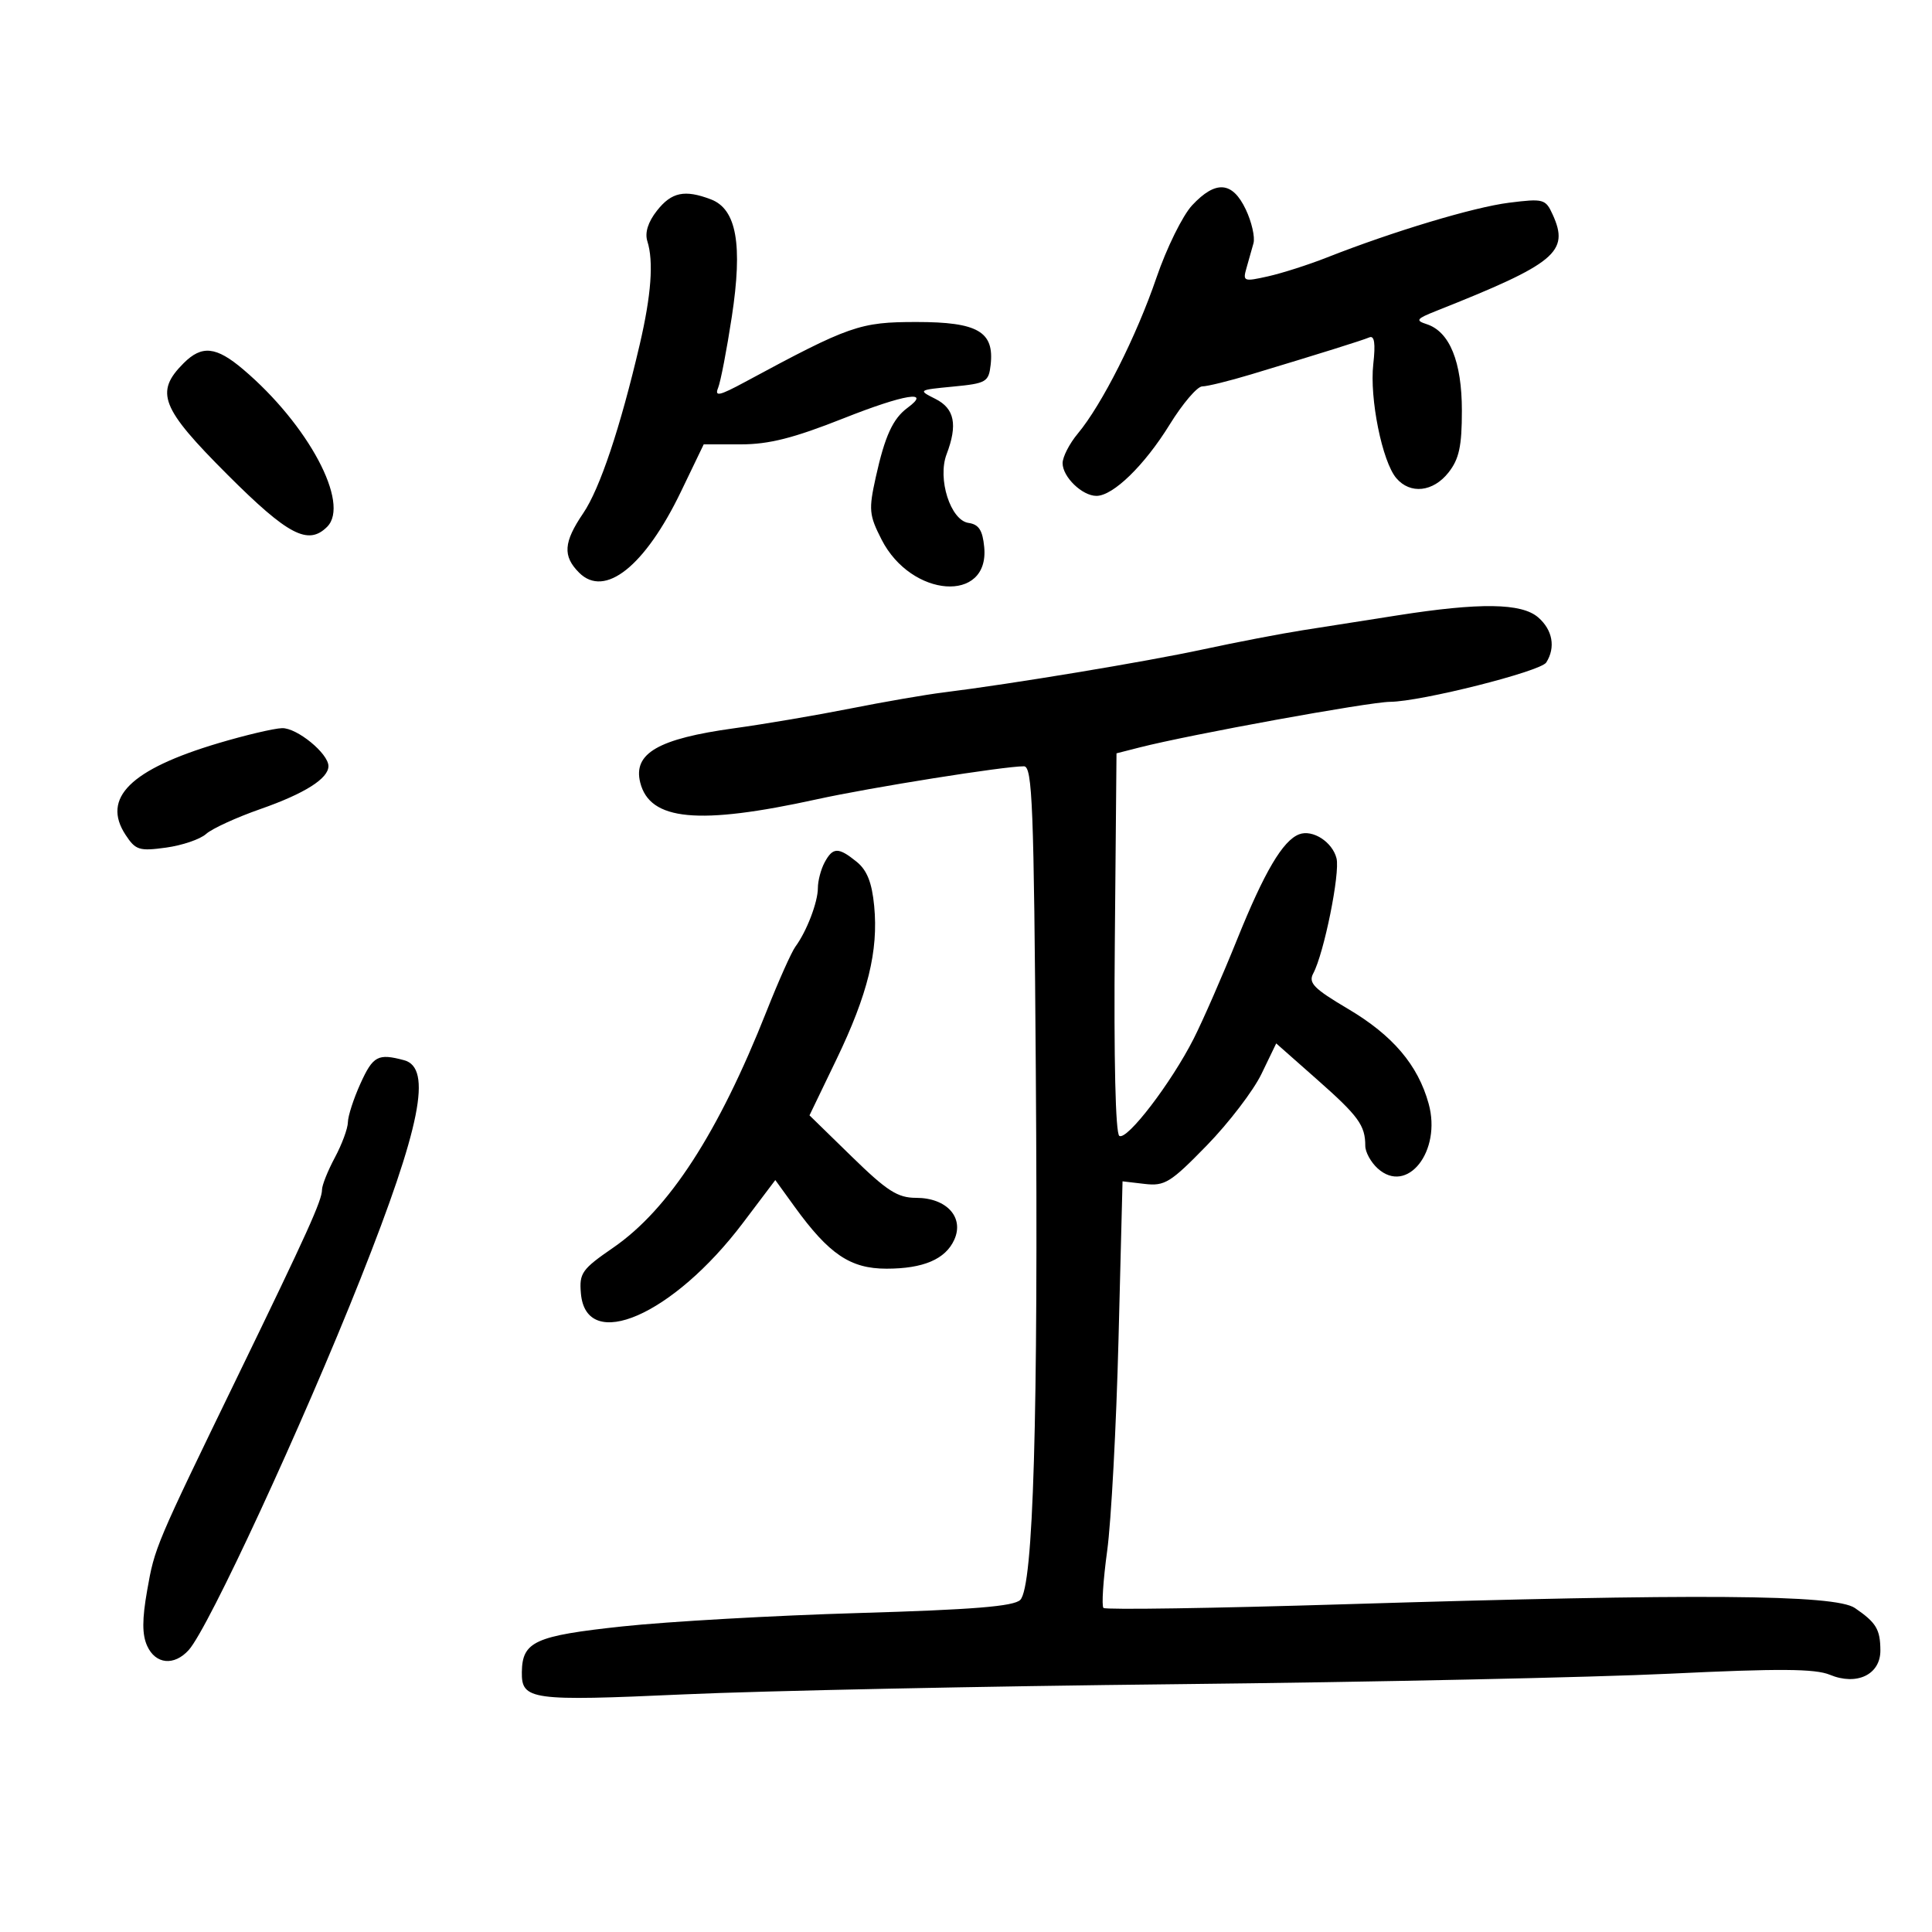 <svg xmlns="http://www.w3.org/2000/svg" width="300" height="300" viewBox="0 0 300 300" version="1.1">
	<path d="M 185.118 31.873 C 183.642 33.454, 181.146 38.516, 179.572 43.123 C 176.464 52.219, 171.104 62.841, 167.360 67.327 C 166.062 68.881, 165 70.949, 165 71.922 C 165 74.056, 168.045 77, 170.252 77 C 172.848 77, 177.718 72.258, 181.629 65.922 C 183.639 62.665, 185.914 60, 186.683 60 C 187.452 60, 190.876 59.158, 194.291 58.128 C 205.098 54.870, 211.464 52.877, 212.632 52.387 C 213.421 52.056, 213.606 53.314, 213.243 56.540 C 212.644 61.854, 214.627 71.674, 216.820 74.250 C 218.983 76.791, 222.538 76.403, 224.927 73.365 C 226.573 71.273, 227 69.297, 227 63.769 C 227 56.163, 225.100 51.495, 221.534 50.337 C 219.750 49.759, 219.931 49.506, 223 48.288 C 241.584 40.913, 243.745 39.125, 241.098 33.315 C 239.997 30.898, 239.673 30.810, 234.332 31.478 C 228.856 32.162, 216.324 35.931, 206.022 39.991 C 203.198 41.105, 199.096 42.418, 196.907 42.909 C 193.131 43.758, 192.959 43.694, 193.543 41.652 C 193.882 40.468, 194.375 38.724, 194.639 37.776 C 194.902 36.828, 194.365 34.465, 193.445 32.526 C 191.373 28.159, 188.778 27.955, 185.118 31.873 M 102.012 32.712 C 100.623 34.478, 100.103 36.137, 100.522 37.462 C 101.513 40.598, 101.126 45.820, 99.334 53.500 C 96.320 66.413, 93.147 75.890, 90.563 79.692 C 87.499 84.202, 87.350 86.350, 89.926 88.926 C 93.913 92.913, 100.158 87.934, 105.756 76.303 L 109.271 69 115.029 69 C 119.411 69, 123.231 68.031, 131.009 64.948 C 140.442 61.209, 144.745 60.507, 140.912 63.332 C 138.646 65.002, 137.403 67.716, 135.998 74.061 C 134.870 79.153, 134.946 79.973, 136.893 83.790 C 141.502 92.824, 153.662 93.714, 152.829 84.956 C 152.579 82.334, 151.991 81.427, 150.393 81.199 C 147.593 80.799, 145.535 74.352, 146.988 70.530 C 148.732 65.945, 148.224 63.433, 145.250 61.940 C 142.527 60.573, 142.555 60.554, 148 60.030 C 153.150 59.534, 153.521 59.319, 153.825 56.662 C 154.416 51.496, 151.832 50, 142.317 50 C 133.498 50, 131.945 50.544, 115.654 59.330 C 111.691 61.467, 110.936 61.630, 111.510 60.222 C 111.896 59.275, 112.851 54.317, 113.632 49.204 C 115.351 37.954, 114.375 32.473, 110.385 30.956 C 106.310 29.407, 104.276 29.833, 102.012 32.712 M 28.517 56.392 C 24.005 60.904, 24.965 63.350, 35.308 73.692 C 44.722 83.106, 47.854 84.746, 50.800 81.800 C 54.411 78.189, 47.867 65.927, 37.753 57.352 C 33.559 53.796, 31.343 53.566, 28.517 56.392 M 217 95.554 C 212.325 96.287, 205.707 97.326, 202.294 97.862 C 198.881 98.397, 191.906 99.738, 186.794 100.841 C 177.897 102.760, 157.064 106.214, 146.500 107.521 C 143.750 107.861, 137.225 108.989, 132 110.028 C 126.775 111.066, 118.675 112.443, 114 113.086 C 102.211 114.709, 98.277 116.982, 99.413 121.511 C 100.902 127.442, 108.438 128.156, 126.860 124.110 C 135.242 122.269, 155.964 118.969, 159 118.991 C 160.307 119.001, 160.544 125.076, 160.840 166.251 C 161.230 220.382, 160.466 246.391, 158.425 248.432 C 157.421 249.436, 151.105 249.949, 133.292 250.471 C 120.206 250.855, 103.711 251.790, 96.635 252.550 C 83.054 254.008, 81.103 254.893, 81.032 259.628 C 80.967 263.979, 82.411 264.179, 106.171 263.103 C 118.452 262.547, 153.025 261.832, 183 261.516 C 212.975 261.199, 247.330 260.466, 259.345 259.888 C 276.271 259.073, 281.853 259.111, 284.140 260.058 C 288.332 261.795, 292.005 260.022, 291.985 256.271 C 291.967 253.001, 291.340 251.959, 288.027 249.692 C 284.947 247.584, 263.602 247.428, 208.703 249.111 C 188.465 249.732, 171.655 249.988, 171.347 249.680 C 171.039 249.373, 171.298 245.381, 171.922 240.810 C 172.546 236.240, 173.338 221.461, 173.682 207.969 L 174.307 183.437 177.744 183.839 C 180.858 184.202, 181.761 183.644, 187.386 177.870 C 190.799 174.366, 194.621 169.367, 195.880 166.760 L 198.169 162.020 204.526 167.636 C 210.963 173.322, 212 174.750, 212 177.927 C 212 178.897, 212.868 180.475, 213.928 181.435 C 218.510 185.581, 223.878 178.764, 221.841 171.385 C 220.182 165.372, 216.270 160.770, 209.331 156.665 C 203.996 153.509, 203.130 152.625, 203.924 151.142 C 205.593 148.024, 208.108 135.574, 207.533 133.279 C 206.894 130.729, 203.811 128.751, 201.725 129.552 C 199.193 130.524, 196.333 135.374, 192.099 145.874 C 189.817 151.534, 186.784 158.467, 185.358 161.281 C 181.884 168.135, 175.010 177.124, 173.809 176.382 C 173.213 176.014, 172.944 164.518, 173.107 146.381 L 173.370 116.977 176.935 116.067 C 184.834 114.051, 212.538 109.005, 215.854 108.979 C 220.665 108.940, 239.217 104.267, 240.101 102.871 C 241.581 100.535, 241.094 97.816, 238.847 95.867 C 236.273 93.635, 229.814 93.542, 217 95.554 M 33.872 115.411 C 20.252 119.473, 15.753 123.922, 19.493 129.629 C 21.052 132.009, 21.617 132.187, 25.780 131.617 C 28.296 131.272, 31.097 130.317, 32.006 129.494 C 32.915 128.672, 36.710 126.932, 40.439 125.628 C 47.296 123.230, 51 120.893, 51 118.964 C 51 117.004, 46.107 113, 43.795 113.068 C 42.533 113.105, 38.067 114.160, 33.872 115.411 M 128.035 133.934 C 127.466 134.998, 127 136.777, 127 137.887 C 127 140.085, 125.263 144.618, 123.508 147 C 122.900 147.825, 120.890 152.325, 119.041 157 C 111.550 175.936, 103.868 187.781, 95.214 193.741 C 90.346 197.094, 89.928 197.687, 90.202 200.841 C 91.008 210.141, 104.524 204.252, 115.383 189.869 L 120.390 183.238 123.378 187.369 C 128.729 194.765, 132.043 197, 137.657 197 C 143.364 197, 146.798 195.538, 148.171 192.524 C 149.757 189.042, 147 186, 142.257 186 C 139.387 186, 137.748 184.950, 132.261 179.596 L 125.697 173.192 129.875 164.523 C 134.762 154.382, 136.414 147.664, 135.742 140.671 C 135.393 137.039, 134.631 135.120, 133.018 133.814 C 130.178 131.514, 129.319 131.535, 128.035 133.934 M 55.973 168.250 C 54.912 170.588, 54.034 173.289, 54.022 174.254 C 54.010 175.218, 53.100 177.686, 52 179.739 C 50.900 181.791, 50 184.044, 50 184.746 C 50 186.382, 47.734 191.395, 37.004 213.500 C 24.087 240.110, 24.035 240.232, 22.851 246.958 C 22.056 251.468, 22.058 253.831, 22.857 255.585 C 24.155 258.435, 27.040 258.718, 29.304 256.217 C 32.365 252.835, 46.973 221.260, 55.980 198.559 C 65.321 175.017, 67.158 165.812, 62.750 164.630 C 58.690 163.542, 57.924 163.951, 55.973 168.250" stroke="none" fill="black" fill-rule="evenodd"/>
</svg>